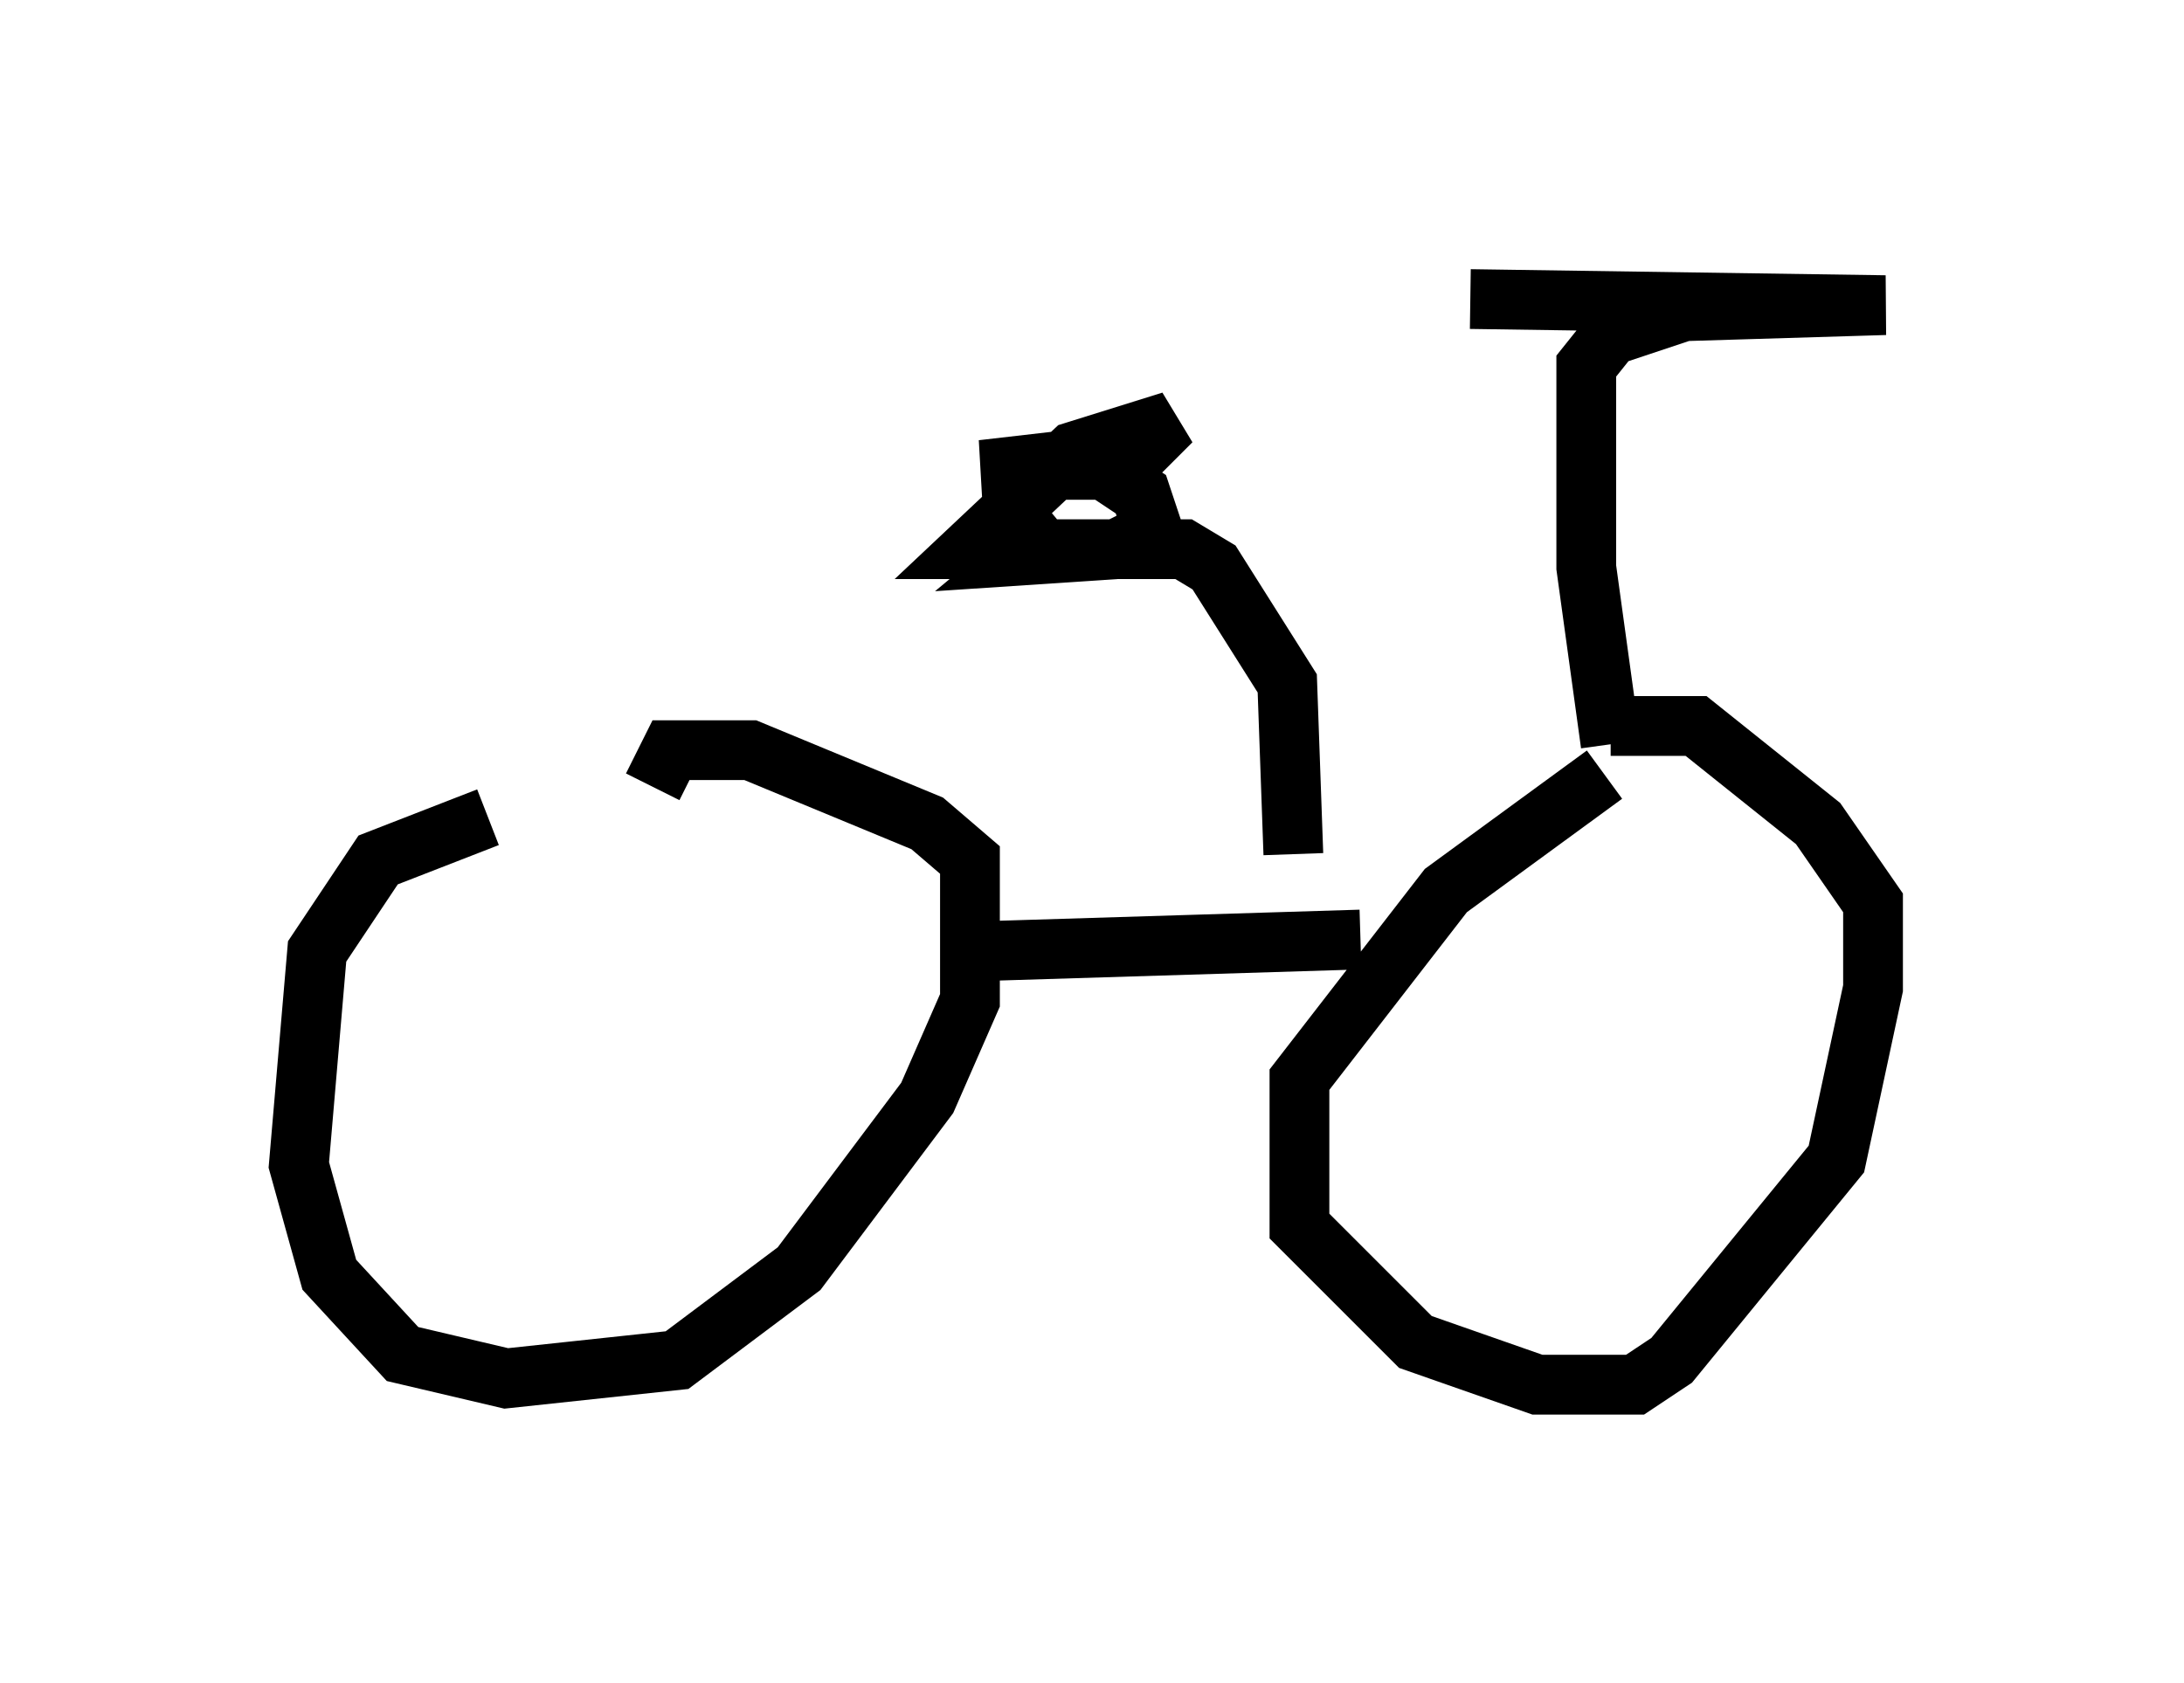 <?xml version="1.0" encoding="utf-8" ?>
<svg baseProfile="full" height="28.171" version="1.1" width="36.542" xmlns="http://www.w3.org/2000/svg" xmlns:ev="http://www.w3.org/2001/xml-events" xmlns:xlink="http://www.w3.org/1999/xlink"><defs /><rect fill="white" height="28.171" width="36.542" x="0" y="0" /><path d="M11.125, 13.167 m-2.96, 0.51 l-1.838, 0.715 -1.021, 1.531 l-0.306, 3.573 0.51, 1.838 l1.225, 1.327 1.735, 0.408 l2.858, -0.306 2.042, -1.531 l2.144, -2.858 0.715, -1.633 l0.0, -2.348 -0.715, -0.613 l-2.96, -1.225 -1.327, 0.0 l-0.306, 0.613 m15.925, -0.204 l-2.654, 1.94 -2.45, 3.165 l0.0, 2.45 1.94, 1.94 l2.042, 0.715 1.633, 0.0 l0.613, -0.408 2.756, -3.369 l0.613, -2.858 0.0, -1.429 l-0.919, -1.327 -2.042, -1.633 l-1.429, 0.0 m0.0, 0.306 l-0.408, -2.96 0.0, -3.369 l0.408, -0.51 1.225, -0.408 l3.369, -0.102 -6.942, -0.102 m-8.473, 10.923 l6.635, -0.204 m-1.123, -1.429 l-0.102, -2.858 -1.225, -1.94 l-0.51, -0.306 -3.573, 0.0 l1.735, -1.633 1.633, -0.51 l-0.51, 0.51 -2.654, 0.306 l2.042, 0.0 0.613, 0.408 l0.204, 0.613 -0.613, 0.306 l-1.531, 0.102 0.613, -0.51 " fill="none" stroke="black" stroke-width="1" /></svg>